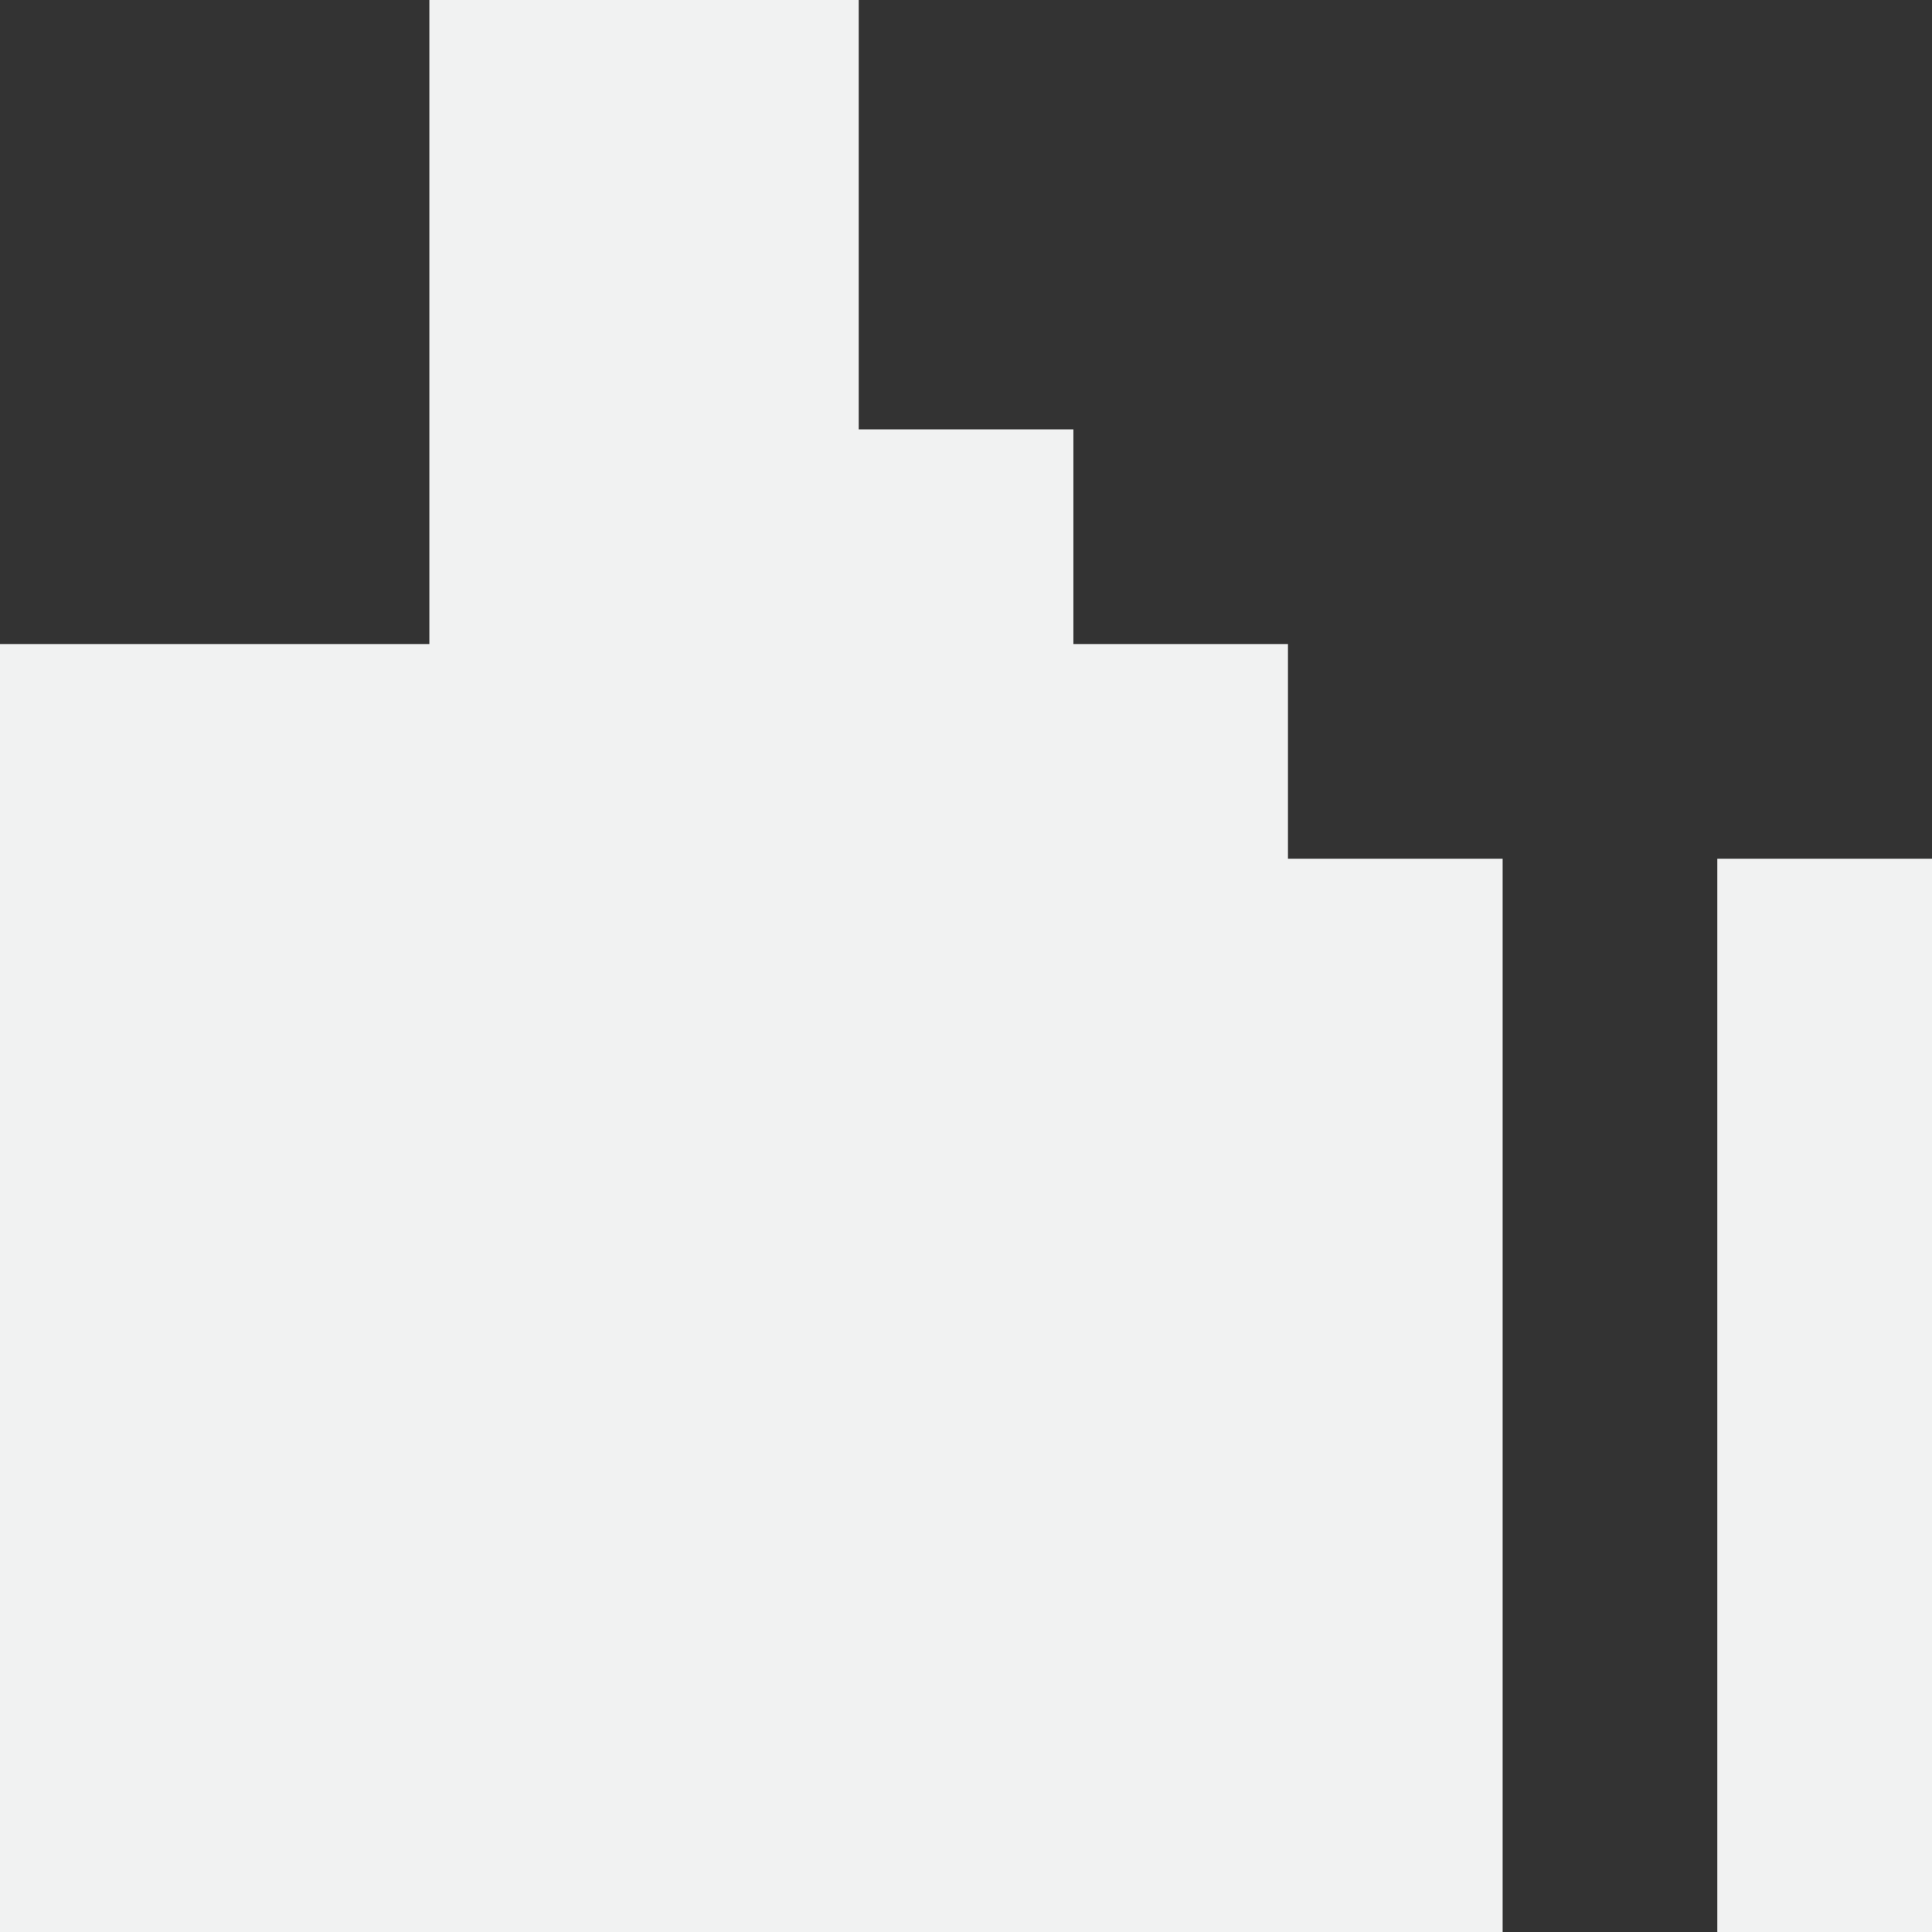 <svg id="Layer_1" data-name="Layer 1" xmlns="http://www.w3.org/2000/svg" viewBox="0 0 194.21 194.21"><rect x="0" y="0" width="194.21" height="194.21" fill="#333333" stroke="none"/><defs><style>.cls-1{fill:#f1f2f2;}</style></defs><title>BT - Social - TU - LG</title><polygon class="cls-1" points="129.47 64.74 107.9 64.74 107.9 43.16 86.32 43.16 86.32 21.58 86.32 0 64.74 0 43.16 0 43.16 21.58 43.16 43.16 43.16 64.74 21.58 64.74 0 64.74 0 86.32 0 107.9 0 129.48 0 151.06 0 172.63 0 194.21 21.58 194.21 43.16 194.21 64.74 194.21 86.32 194.21 107.9 194.21 129.47 194.21 151.05 194.21 151.05 172.63 151.05 151.06 151.05 129.48 151.05 107.9 151.05 86.32 129.47 86.32 129.47 64.74"/><polygon class="cls-1" points="172.63 86.32 172.63 107.9 172.63 129.48 172.63 151.06 172.63 172.63 172.63 194.21 194.21 194.21 194.21 172.63 194.21 151.06 194.21 129.48 194.21 107.9 194.21 86.32 172.63 86.32"/></svg>